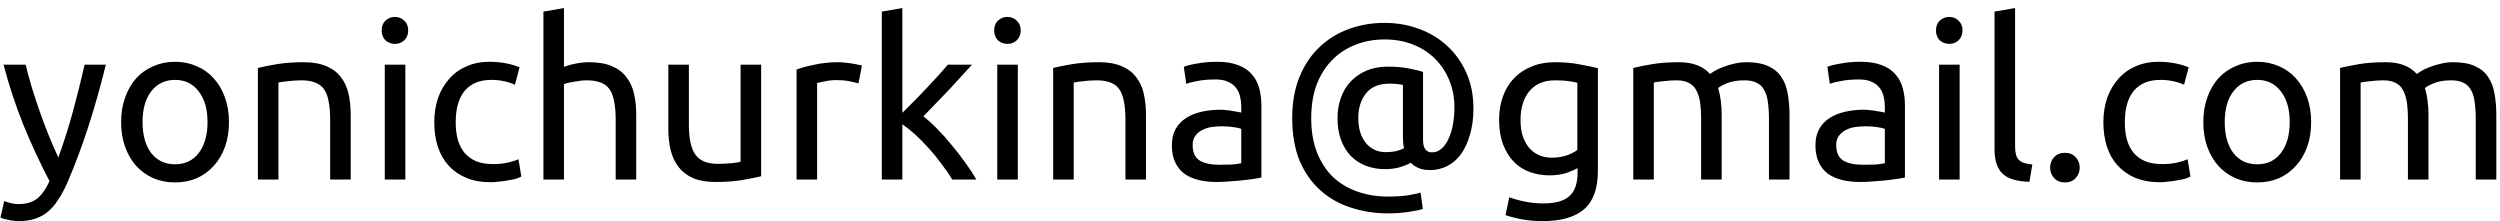 <svg width="181" height="16" viewBox="0 0 181 16" fill="none" xmlns="http://www.w3.org/2000/svg">
<path d="M0.304 14.552C0.421 14.605 0.571 14.653 0.752 14.696C0.944 14.749 1.131 14.776 1.312 14.776C1.899 14.776 2.357 14.643 2.688 14.376C3.019 14.12 3.317 13.699 3.584 13.112C2.912 11.832 2.283 10.477 1.696 9.048C1.12 7.608 0.64 6.152 0.256 4.68H1.856C1.973 5.16 2.112 5.677 2.272 6.232C2.443 6.787 2.629 7.357 2.832 7.944C3.035 8.531 3.253 9.117 3.488 9.704C3.723 10.291 3.968 10.856 4.224 11.4C4.629 10.28 4.981 9.171 5.28 8.072C5.579 6.973 5.861 5.843 6.128 4.68H7.664C7.28 6.248 6.853 7.757 6.384 9.208C5.915 10.648 5.408 11.997 4.864 13.256C4.651 13.736 4.427 14.147 4.192 14.488C3.968 14.84 3.717 15.128 3.44 15.352C3.163 15.576 2.848 15.741 2.496 15.848C2.155 15.955 1.765 16.008 1.328 16.008C1.211 16.008 1.088 15.997 0.96 15.976C0.832 15.965 0.704 15.944 0.576 15.912C0.459 15.891 0.347 15.864 0.24 15.832C0.144 15.8 0.075 15.773 0.032 15.752L0.304 14.552ZM16.577 8.84C16.577 9.501 16.481 10.099 16.289 10.632C16.097 11.165 15.825 11.624 15.473 12.008C15.132 12.392 14.721 12.691 14.241 12.904C13.761 13.107 13.239 13.208 12.673 13.208C12.108 13.208 11.585 13.107 11.105 12.904C10.625 12.691 10.209 12.392 9.857 12.008C9.516 11.624 9.249 11.165 9.057 10.632C8.865 10.099 8.769 9.501 8.769 8.84C8.769 8.189 8.865 7.597 9.057 7.064C9.249 6.52 9.516 6.056 9.857 5.672C10.209 5.288 10.625 4.995 11.105 4.792C11.585 4.579 12.108 4.472 12.673 4.472C13.239 4.472 13.761 4.579 14.241 4.792C14.721 4.995 15.132 5.288 15.473 5.672C15.825 6.056 16.097 6.52 16.289 7.064C16.481 7.597 16.577 8.189 16.577 8.84ZM15.025 8.84C15.025 7.901 14.812 7.16 14.385 6.616C13.969 6.061 13.399 5.784 12.673 5.784C11.948 5.784 11.372 6.061 10.945 6.616C10.529 7.16 10.321 7.901 10.321 8.84C10.321 9.779 10.529 10.525 10.945 11.08C11.372 11.624 11.948 11.896 12.673 11.896C13.399 11.896 13.969 11.624 14.385 11.08C14.812 10.525 15.025 9.779 15.025 8.84ZM18.671 4.92C19.012 4.835 19.465 4.744 20.031 4.648C20.596 4.552 21.247 4.504 21.983 4.504C22.644 4.504 23.193 4.6 23.631 4.792C24.068 4.973 24.415 5.235 24.671 5.576C24.937 5.907 25.124 6.307 25.231 6.776C25.337 7.245 25.391 7.763 25.391 8.328V13H23.903V8.648C23.903 8.136 23.865 7.699 23.791 7.336C23.727 6.973 23.615 6.68 23.455 6.456C23.295 6.232 23.081 6.072 22.815 5.976C22.548 5.869 22.217 5.816 21.823 5.816C21.663 5.816 21.497 5.821 21.327 5.832C21.156 5.843 20.991 5.859 20.831 5.88C20.681 5.891 20.543 5.907 20.415 5.928C20.297 5.949 20.212 5.965 20.159 5.976V13H18.671V4.92ZM29.346 13H27.858V4.68H29.346V13ZM28.594 3.176C28.328 3.176 28.098 3.091 27.906 2.92C27.725 2.739 27.634 2.499 27.634 2.2C27.634 1.901 27.725 1.667 27.906 1.496C28.098 1.315 28.328 1.224 28.594 1.224C28.861 1.224 29.085 1.315 29.266 1.496C29.458 1.667 29.554 1.901 29.554 2.2C29.554 2.499 29.458 2.739 29.266 2.92C29.085 3.091 28.861 3.176 28.594 3.176ZM35.521 13.192C34.849 13.192 34.257 13.085 33.745 12.872C33.244 12.659 32.817 12.36 32.465 11.976C32.124 11.592 31.868 11.139 31.697 10.616C31.526 10.083 31.441 9.496 31.441 8.856C31.441 8.216 31.532 7.629 31.713 7.096C31.905 6.563 32.172 6.104 32.513 5.72C32.854 5.325 33.27 5.021 33.761 4.808C34.262 4.584 34.817 4.472 35.425 4.472C35.798 4.472 36.172 4.504 36.545 4.568C36.918 4.632 37.276 4.733 37.617 4.872L37.281 6.136C37.057 6.029 36.796 5.944 36.497 5.88C36.209 5.816 35.9 5.784 35.569 5.784C34.737 5.784 34.097 6.045 33.649 6.568C33.212 7.091 32.993 7.853 32.993 8.856C32.993 9.304 33.041 9.715 33.137 10.088C33.244 10.461 33.404 10.781 33.617 11.048C33.841 11.315 34.124 11.523 34.465 11.672C34.806 11.811 35.222 11.88 35.713 11.88C36.108 11.88 36.465 11.843 36.785 11.768C37.105 11.693 37.356 11.613 37.537 11.528L37.745 12.776C37.66 12.829 37.537 12.883 37.377 12.936C37.217 12.979 37.036 13.016 36.833 13.048C36.63 13.091 36.412 13.123 36.177 13.144C35.953 13.176 35.734 13.192 35.521 13.192ZM39.343 13V0.84L40.831 0.584V4.84C41.108 4.733 41.401 4.653 41.711 4.6C42.031 4.536 42.345 4.504 42.654 4.504C43.316 4.504 43.865 4.6 44.303 4.792C44.74 4.973 45.087 5.235 45.343 5.576C45.609 5.907 45.796 6.307 45.903 6.776C46.009 7.245 46.062 7.763 46.062 8.328V13H44.575V8.648C44.575 8.136 44.537 7.699 44.462 7.336C44.398 6.973 44.286 6.68 44.127 6.456C43.967 6.232 43.753 6.072 43.486 5.976C43.22 5.869 42.889 5.816 42.495 5.816C42.334 5.816 42.169 5.827 41.998 5.848C41.828 5.869 41.663 5.896 41.502 5.928C41.353 5.949 41.215 5.976 41.087 6.008C40.969 6.04 40.884 6.067 40.831 6.088V13H39.343ZM55.107 12.76C54.766 12.845 54.312 12.936 53.747 13.032C53.193 13.128 52.547 13.176 51.811 13.176C51.171 13.176 50.633 13.085 50.195 12.904C49.758 12.712 49.406 12.445 49.139 12.104C48.873 11.763 48.681 11.363 48.563 10.904C48.446 10.435 48.387 9.917 48.387 9.352V4.68H49.875V9.032C49.875 10.045 50.035 10.771 50.355 11.208C50.675 11.645 51.214 11.864 51.971 11.864C52.131 11.864 52.297 11.859 52.467 11.848C52.638 11.837 52.798 11.827 52.947 11.816C53.096 11.795 53.23 11.779 53.347 11.768C53.475 11.747 53.566 11.725 53.619 11.704V4.68H55.107V12.76ZM60.743 4.504C60.871 4.504 61.015 4.515 61.175 4.536C61.345 4.547 61.511 4.568 61.671 4.6C61.831 4.621 61.975 4.648 62.103 4.68C62.241 4.701 62.343 4.723 62.407 4.744L62.151 6.04C62.033 5.997 61.836 5.949 61.559 5.896C61.292 5.832 60.945 5.8 60.519 5.8C60.241 5.8 59.964 5.832 59.687 5.896C59.42 5.949 59.244 5.987 59.159 6.008V13H57.671V5.032C58.023 4.904 58.46 4.787 58.983 4.68C59.505 4.563 60.092 4.504 60.743 4.504ZM66.85 8.424C67.171 8.669 67.507 8.973 67.859 9.336C68.221 9.699 68.573 10.093 68.915 10.52C69.266 10.936 69.597 11.363 69.906 11.8C70.216 12.227 70.477 12.627 70.691 13H68.947C68.722 12.627 68.461 12.248 68.162 11.864C67.874 11.469 67.57 11.096 67.251 10.744C66.93 10.381 66.605 10.051 66.275 9.752C65.944 9.453 65.629 9.203 65.331 9V13H63.843V0.84L65.331 0.584V8.168C65.587 7.912 65.869 7.629 66.178 7.32C66.488 7.011 66.792 6.696 67.091 6.376C67.389 6.056 67.672 5.752 67.939 5.464C68.205 5.165 68.434 4.904 68.626 4.68H70.371C70.125 4.947 69.859 5.24 69.57 5.56C69.282 5.88 68.984 6.205 68.674 6.536C68.365 6.856 68.05 7.181 67.731 7.512C67.421 7.832 67.128 8.136 66.85 8.424ZM73.69 13H72.202V4.68H73.69V13ZM72.938 3.176C72.671 3.176 72.442 3.091 72.25 2.92C72.069 2.739 71.978 2.499 71.978 2.2C71.978 1.901 72.069 1.667 72.25 1.496C72.442 1.315 72.671 1.224 72.938 1.224C73.204 1.224 73.428 1.315 73.61 1.496C73.802 1.667 73.898 1.901 73.898 2.2C73.898 2.499 73.802 2.739 73.61 2.92C73.428 3.091 73.204 3.176 72.938 3.176ZM76.249 4.92C76.59 4.835 77.043 4.744 77.609 4.648C78.174 4.552 78.825 4.504 79.561 4.504C80.222 4.504 80.771 4.6 81.209 4.792C81.646 4.973 81.993 5.235 82.249 5.576C82.515 5.907 82.702 6.307 82.809 6.776C82.915 7.245 82.969 7.763 82.969 8.328V13H81.481V8.648C81.481 8.136 81.443 7.699 81.369 7.336C81.305 6.973 81.193 6.68 81.033 6.456C80.873 6.232 80.659 6.072 80.393 5.976C80.126 5.869 79.795 5.816 79.401 5.816C79.241 5.816 79.075 5.821 78.905 5.832C78.734 5.843 78.569 5.859 78.409 5.88C78.259 5.891 78.121 5.907 77.993 5.928C77.875 5.949 77.79 5.965 77.737 5.976V13H76.249V4.92ZM88.252 11.928C88.604 11.928 88.914 11.923 89.18 11.912C89.458 11.891 89.687 11.859 89.868 11.816V9.336C89.762 9.283 89.586 9.24 89.34 9.208C89.106 9.165 88.818 9.144 88.476 9.144C88.252 9.144 88.012 9.16 87.756 9.192C87.511 9.224 87.282 9.293 87.068 9.4C86.866 9.496 86.695 9.635 86.556 9.816C86.418 9.987 86.348 10.216 86.348 10.504C86.348 11.037 86.519 11.411 86.86 11.624C87.202 11.827 87.666 11.928 88.252 11.928ZM88.124 4.472C88.722 4.472 89.223 4.552 89.628 4.712C90.044 4.861 90.375 5.08 90.62 5.368C90.876 5.645 91.058 5.981 91.164 6.376C91.271 6.76 91.324 7.187 91.324 7.656V12.856C91.196 12.877 91.015 12.909 90.78 12.952C90.556 12.984 90.3 13.016 90.012 13.048C89.724 13.08 89.41 13.107 89.068 13.128C88.738 13.16 88.407 13.176 88.076 13.176C87.607 13.176 87.175 13.128 86.78 13.032C86.386 12.936 86.044 12.787 85.756 12.584C85.468 12.371 85.244 12.093 85.084 11.752C84.924 11.411 84.844 11 84.844 10.52C84.844 10.061 84.935 9.667 85.116 9.336C85.308 9.005 85.564 8.739 85.884 8.536C86.204 8.333 86.578 8.184 87.004 8.088C87.431 7.992 87.879 7.944 88.348 7.944C88.498 7.944 88.652 7.955 88.812 7.976C88.972 7.987 89.122 8.008 89.26 8.04C89.41 8.061 89.538 8.083 89.644 8.104C89.751 8.125 89.826 8.141 89.868 8.152V7.736C89.868 7.491 89.842 7.251 89.788 7.016C89.735 6.771 89.639 6.557 89.5 6.376C89.362 6.184 89.17 6.035 88.924 5.928C88.69 5.811 88.38 5.752 87.996 5.752C87.506 5.752 87.074 5.789 86.7 5.864C86.338 5.928 86.066 5.997 85.884 6.072L85.708 4.84C85.9 4.755 86.22 4.675 86.668 4.6C87.116 4.515 87.602 4.472 88.124 4.472ZM103.556 12.312C103.214 12.312 102.932 12.264 102.708 12.168C102.484 12.072 102.297 11.944 102.148 11.784C101.913 11.912 101.63 12.024 101.3 12.12C100.969 12.205 100.638 12.248 100.308 12.248C99.796 12.248 99.326 12.168 98.9 12.008C98.484 11.848 98.121 11.613 97.812 11.304C97.502 10.984 97.262 10.595 97.092 10.136C96.921 9.677 96.836 9.144 96.836 8.536C96.836 8.024 96.916 7.544 97.076 7.096C97.236 6.637 97.47 6.243 97.78 5.912C98.1 5.571 98.484 5.304 98.932 5.112C99.39 4.92 99.908 4.824 100.484 4.824C101.028 4.824 101.524 4.867 101.972 4.952C102.43 5.037 102.782 5.123 103.028 5.208V10.104C103.028 10.445 103.086 10.685 103.204 10.824C103.321 10.963 103.476 11.032 103.668 11.032C103.945 11.032 104.185 10.936 104.388 10.744C104.601 10.552 104.772 10.301 104.9 9.992C105.038 9.683 105.14 9.336 105.204 8.952C105.268 8.557 105.3 8.157 105.3 7.752C105.3 7.08 105.182 6.451 104.948 5.864C104.713 5.267 104.377 4.744 103.94 4.296C103.502 3.848 102.969 3.496 102.34 3.24C101.721 2.984 101.022 2.856 100.244 2.856C99.465 2.856 98.75 2.989 98.1 3.256C97.449 3.512 96.889 3.885 96.42 4.376C95.95 4.856 95.582 5.448 95.316 6.152C95.06 6.856 94.932 7.656 94.932 8.552C94.932 9.491 95.07 10.317 95.348 11.032C95.625 11.736 96.009 12.328 96.5 12.808C97.001 13.277 97.588 13.629 98.26 13.864C98.942 14.109 99.689 14.232 100.5 14.232C101.129 14.232 101.646 14.195 102.052 14.12C102.468 14.045 102.734 13.987 102.852 13.944L103.012 15.128C102.83 15.192 102.5 15.261 102.02 15.336C101.55 15.411 101.044 15.448 100.5 15.448C99.55 15.448 98.654 15.309 97.812 15.032C96.969 14.765 96.233 14.349 95.604 13.784C94.974 13.229 94.473 12.52 94.1 11.656C93.737 10.781 93.556 9.747 93.556 8.552C93.556 7.4 93.737 6.392 94.1 5.528C94.462 4.664 94.948 3.949 95.556 3.384C96.174 2.808 96.884 2.376 97.684 2.088C98.494 1.8 99.348 1.656 100.244 1.656C101.118 1.656 101.945 1.8 102.724 2.088C103.502 2.365 104.185 2.776 104.772 3.32C105.358 3.853 105.822 4.504 106.164 5.272C106.505 6.029 106.676 6.888 106.676 7.848C106.676 8.573 106.59 9.213 106.42 9.768C106.26 10.323 106.041 10.792 105.764 11.176C105.486 11.549 105.156 11.832 104.772 12.024C104.388 12.216 103.982 12.312 103.556 12.312ZM100.356 11.016C100.58 11.016 100.804 10.995 101.028 10.952C101.262 10.899 101.47 10.824 101.652 10.728C101.62 10.589 101.598 10.451 101.588 10.312C101.577 10.173 101.572 10.04 101.572 9.912V6.152C101.508 6.131 101.385 6.109 101.204 6.088C101.022 6.067 100.82 6.056 100.596 6.056C99.838 6.056 99.273 6.291 98.9 6.76C98.526 7.229 98.34 7.821 98.34 8.536C98.34 9.293 98.521 9.896 98.884 10.344C99.246 10.792 99.737 11.016 100.356 11.016ZM114.215 12.168C114.087 12.253 113.836 12.365 113.463 12.504C113.1 12.632 112.673 12.696 112.183 12.696C111.681 12.696 111.207 12.616 110.759 12.456C110.321 12.296 109.937 12.051 109.607 11.72C109.276 11.379 109.015 10.957 108.823 10.456C108.631 9.955 108.535 9.357 108.535 8.664C108.535 8.056 108.625 7.501 108.807 7C108.988 6.488 109.249 6.051 109.591 5.688C109.943 5.315 110.369 5.027 110.871 4.824C111.372 4.611 111.937 4.504 112.567 4.504C113.26 4.504 113.863 4.557 114.375 4.664C114.897 4.76 115.335 4.851 115.687 4.936V12.36C115.687 13.64 115.356 14.568 114.695 15.144C114.033 15.72 113.031 16.008 111.687 16.008C111.164 16.008 110.668 15.965 110.199 15.88C109.74 15.795 109.34 15.693 108.999 15.576L109.271 14.28C109.569 14.397 109.932 14.499 110.359 14.584C110.796 14.68 111.249 14.728 111.719 14.728C112.604 14.728 113.239 14.552 113.623 14.2C114.017 13.848 114.215 13.288 114.215 12.52V12.168ZM114.199 5.992C114.049 5.949 113.847 5.912 113.591 5.88C113.345 5.837 113.009 5.816 112.583 5.816C111.783 5.816 111.164 6.077 110.727 6.6C110.3 7.123 110.087 7.816 110.087 8.68C110.087 9.16 110.145 9.571 110.263 9.912C110.391 10.253 110.556 10.536 110.759 10.76C110.972 10.984 111.212 11.149 111.479 11.256C111.756 11.363 112.039 11.416 112.327 11.416C112.721 11.416 113.084 11.363 113.415 11.256C113.745 11.139 114.007 11.005 114.199 10.856V5.992ZM118.249 4.92C118.59 4.835 119.038 4.744 119.593 4.648C120.158 4.552 120.809 4.504 121.545 4.504C122.078 4.504 122.526 4.579 122.889 4.728C123.251 4.867 123.555 5.075 123.801 5.352C123.875 5.299 123.993 5.224 124.153 5.128C124.313 5.032 124.51 4.941 124.745 4.856C124.979 4.76 125.241 4.68 125.529 4.616C125.817 4.541 126.126 4.504 126.457 4.504C127.097 4.504 127.619 4.6 128.025 4.792C128.43 4.973 128.745 5.235 128.969 5.576C129.203 5.917 129.358 6.323 129.433 6.792C129.518 7.261 129.561 7.773 129.561 8.328V13H128.073V8.648C128.073 8.157 128.046 7.736 127.993 7.384C127.95 7.032 127.859 6.739 127.721 6.504C127.593 6.269 127.411 6.099 127.177 5.992C126.953 5.875 126.659 5.816 126.297 5.816C125.795 5.816 125.379 5.885 125.049 6.024C124.729 6.152 124.51 6.269 124.393 6.376C124.478 6.653 124.542 6.957 124.585 7.288C124.627 7.619 124.649 7.965 124.649 8.328V13H123.161V8.648C123.161 8.157 123.134 7.736 123.081 7.384C123.027 7.032 122.931 6.739 122.793 6.504C122.665 6.269 122.483 6.099 122.249 5.992C122.025 5.875 121.737 5.816 121.385 5.816C121.235 5.816 121.075 5.821 120.905 5.832C120.734 5.843 120.569 5.859 120.409 5.88C120.259 5.891 120.121 5.907 119.993 5.928C119.865 5.949 119.779 5.965 119.737 5.976V13H118.249V4.92ZM134.846 11.928C135.198 11.928 135.507 11.923 135.774 11.912C136.051 11.891 136.281 11.859 136.462 11.816V9.336C136.355 9.283 136.179 9.24 135.934 9.208C135.699 9.165 135.411 9.144 135.07 9.144C134.846 9.144 134.606 9.16 134.35 9.192C134.105 9.224 133.875 9.293 133.662 9.4C133.459 9.496 133.289 9.635 133.15 9.816C133.011 9.987 132.942 10.216 132.942 10.504C132.942 11.037 133.113 11.411 133.454 11.624C133.795 11.827 134.259 11.928 134.846 11.928ZM134.718 4.472C135.315 4.472 135.817 4.552 136.222 4.712C136.638 4.861 136.969 5.08 137.214 5.368C137.47 5.645 137.651 5.981 137.758 6.376C137.865 6.76 137.918 7.187 137.918 7.656V12.856C137.79 12.877 137.609 12.909 137.374 12.952C137.15 12.984 136.894 13.016 136.606 13.048C136.318 13.08 136.003 13.107 135.662 13.128C135.331 13.16 135.001 13.176 134.67 13.176C134.201 13.176 133.769 13.128 133.374 13.032C132.979 12.936 132.638 12.787 132.35 12.584C132.062 12.371 131.838 12.093 131.678 11.752C131.518 11.411 131.438 11 131.438 10.52C131.438 10.061 131.529 9.667 131.71 9.336C131.902 9.005 132.158 8.739 132.478 8.536C132.798 8.333 133.171 8.184 133.598 8.088C134.025 7.992 134.473 7.944 134.942 7.944C135.091 7.944 135.246 7.955 135.406 7.976C135.566 7.987 135.715 8.008 135.854 8.04C136.003 8.061 136.131 8.083 136.238 8.104C136.345 8.125 136.419 8.141 136.462 8.152V7.736C136.462 7.491 136.435 7.251 136.382 7.016C136.329 6.771 136.233 6.557 136.094 6.376C135.955 6.184 135.763 6.035 135.518 5.928C135.283 5.811 134.974 5.752 134.59 5.752C134.099 5.752 133.667 5.789 133.294 5.864C132.931 5.928 132.659 5.997 132.478 6.072L132.302 4.84C132.494 4.755 132.814 4.675 133.262 4.6C133.71 4.515 134.195 4.472 134.718 4.472ZM141.877 13H140.389V4.68H141.877V13ZM141.125 3.176C140.859 3.176 140.629 3.091 140.437 2.92C140.256 2.739 140.165 2.499 140.165 2.2C140.165 1.901 140.256 1.667 140.437 1.496C140.629 1.315 140.859 1.224 141.125 1.224C141.392 1.224 141.616 1.315 141.797 1.496C141.989 1.667 142.085 1.901 142.085 2.2C142.085 2.499 141.989 2.739 141.797 2.92C141.616 3.091 141.392 3.176 141.125 3.176ZM146.932 13.16C146.015 13.139 145.364 12.941 144.98 12.568C144.596 12.195 144.404 11.613 144.404 10.824V0.84L145.892 0.584V10.584C145.892 10.829 145.914 11.032 145.956 11.192C145.999 11.352 146.068 11.48 146.164 11.576C146.26 11.672 146.388 11.747 146.548 11.8C146.708 11.843 146.906 11.88 147.14 11.912L146.932 13.16ZM150.571 12.136C150.571 12.424 150.475 12.675 150.283 12.888C150.091 13.101 149.83 13.208 149.499 13.208C149.169 13.208 148.907 13.101 148.715 12.888C148.523 12.675 148.427 12.424 148.427 12.136C148.427 11.848 148.523 11.597 148.715 11.384C148.907 11.171 149.169 11.064 149.499 11.064C149.83 11.064 150.091 11.171 150.283 11.384C150.475 11.597 150.571 11.848 150.571 12.136ZM156.365 13.192C155.693 13.192 155.101 13.085 154.589 12.872C154.087 12.659 153.661 12.36 153.309 11.976C152.967 11.592 152.711 11.139 152.541 10.616C152.37 10.083 152.285 9.496 152.285 8.856C152.285 8.216 152.375 7.629 152.557 7.096C152.749 6.563 153.015 6.104 153.357 5.72C153.698 5.325 154.114 5.021 154.605 4.808C155.106 4.584 155.661 4.472 156.269 4.472C156.642 4.472 157.015 4.504 157.389 4.568C157.762 4.632 158.119 4.733 158.461 4.872L158.125 6.136C157.901 6.029 157.639 5.944 157.341 5.88C157.053 5.816 156.743 5.784 156.413 5.784C155.581 5.784 154.941 6.045 154.493 6.568C154.055 7.091 153.837 7.853 153.837 8.856C153.837 9.304 153.885 9.715 153.981 10.088C154.087 10.461 154.247 10.781 154.461 11.048C154.685 11.315 154.967 11.523 155.309 11.672C155.65 11.811 156.066 11.88 156.557 11.88C156.951 11.88 157.309 11.843 157.629 11.768C157.949 11.693 158.199 11.613 158.381 11.528L158.589 12.776C158.503 12.829 158.381 12.883 158.221 12.936C158.061 12.979 157.879 13.016 157.677 13.048C157.474 13.091 157.255 13.123 157.021 13.144C156.797 13.176 156.578 13.192 156.365 13.192ZM167.327 8.84C167.327 9.501 167.231 10.099 167.039 10.632C166.847 11.165 166.575 11.624 166.223 12.008C165.882 12.392 165.471 12.691 164.991 12.904C164.511 13.107 163.988 13.208 163.423 13.208C162.858 13.208 162.335 13.107 161.855 12.904C161.375 12.691 160.959 12.392 160.607 12.008C160.266 11.624 159.999 11.165 159.807 10.632C159.615 10.099 159.519 9.501 159.519 8.84C159.519 8.189 159.615 7.597 159.807 7.064C159.999 6.52 160.266 6.056 160.607 5.672C160.959 5.288 161.375 4.995 161.855 4.792C162.335 4.579 162.858 4.472 163.423 4.472C163.988 4.472 164.511 4.579 164.991 4.792C165.471 4.995 165.882 5.288 166.223 5.672C166.575 6.056 166.847 6.52 167.039 7.064C167.231 7.597 167.327 8.189 167.327 8.84ZM165.775 8.84C165.775 7.901 165.562 7.16 165.135 6.616C164.719 6.061 164.148 5.784 163.423 5.784C162.698 5.784 162.122 6.061 161.695 6.616C161.279 7.16 161.071 7.901 161.071 8.84C161.071 9.779 161.279 10.525 161.695 11.08C162.122 11.624 162.698 11.896 163.423 11.896C164.148 11.896 164.719 11.624 165.135 11.08C165.562 10.525 165.775 9.779 165.775 8.84ZM169.421 4.92C169.762 4.835 170.21 4.744 170.765 4.648C171.33 4.552 171.981 4.504 172.717 4.504C173.25 4.504 173.698 4.579 174.061 4.728C174.423 4.867 174.727 5.075 174.973 5.352C175.047 5.299 175.165 5.224 175.325 5.128C175.485 5.032 175.682 4.941 175.917 4.856C176.151 4.76 176.413 4.68 176.701 4.616C176.989 4.541 177.298 4.504 177.629 4.504C178.269 4.504 178.791 4.6 179.197 4.792C179.602 4.973 179.917 5.235 180.141 5.576C180.375 5.917 180.53 6.323 180.605 6.792C180.69 7.261 180.733 7.773 180.733 8.328V13H179.245V8.648C179.245 8.157 179.218 7.736 179.165 7.384C179.122 7.032 179.031 6.739 178.893 6.504C178.765 6.269 178.583 6.099 178.349 5.992C178.125 5.875 177.831 5.816 177.469 5.816C176.967 5.816 176.551 5.885 176.221 6.024C175.901 6.152 175.682 6.269 175.565 6.376C175.65 6.653 175.714 6.957 175.757 7.288C175.799 7.619 175.821 7.965 175.821 8.328V13H174.333V8.648C174.333 8.157 174.306 7.736 174.253 7.384C174.199 7.032 174.103 6.739 173.965 6.504C173.837 6.269 173.655 6.099 173.421 5.992C173.197 5.875 172.909 5.816 172.557 5.816C172.407 5.816 172.247 5.821 172.077 5.832C171.906 5.843 171.741 5.859 171.581 5.88C171.431 5.891 171.293 5.907 171.165 5.928C171.037 5.949 170.951 5.965 170.909 5.976V13H169.421V4.92Z" fill="black"/>
</svg>
